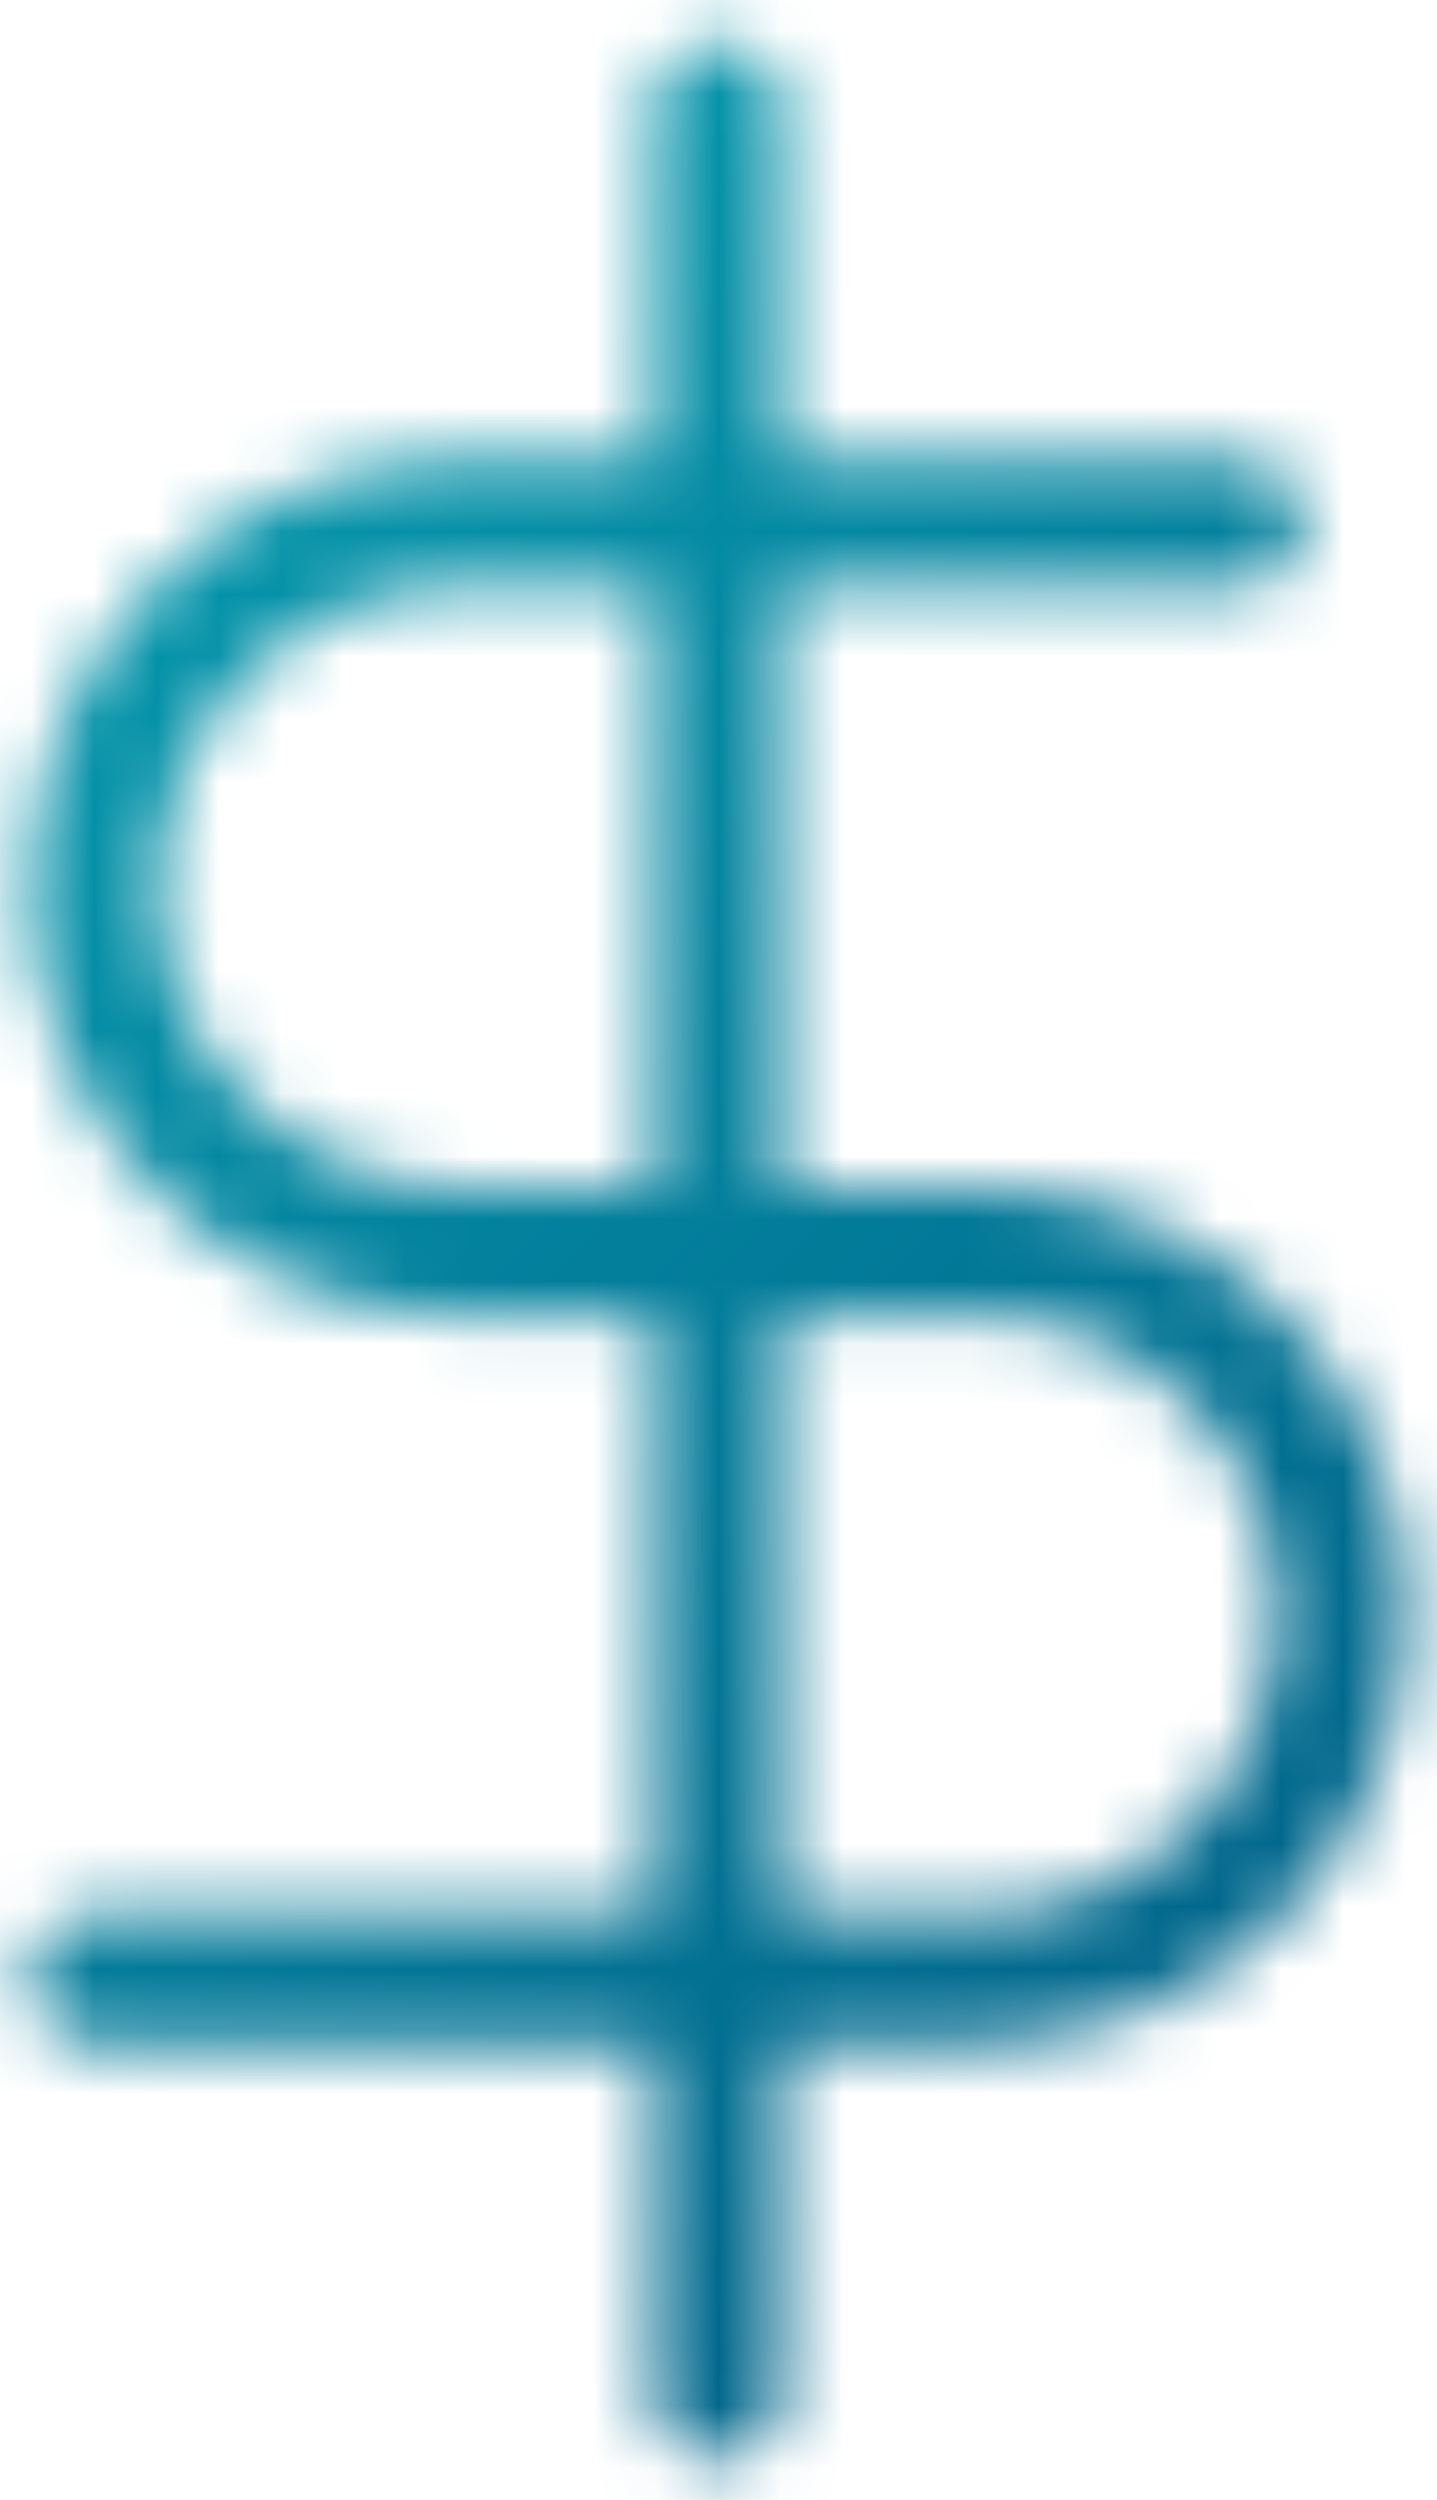 <svg width="23" height="40" viewBox="0 0 23 40" fill="none" xmlns="http://www.w3.org/2000/svg">
<mask id="mask0_146_1694" style="mask-type:alpha" maskUnits="userSpaceOnUse" x="0" y="0" width="23" height="40">
<path d="M11.493 1.709V38.327" stroke="black" stroke-width="2.073" stroke-linecap="round" stroke-linejoin="round"/>
<path d="M19.816 8.367H7.332C5.787 8.367 4.306 8.98 3.213 10.073C2.121 11.165 1.507 12.647 1.507 14.192C1.507 15.737 2.121 17.219 3.213 18.312C4.306 19.404 5.787 20.018 7.332 20.018H15.655C17.2 20.018 18.682 20.632 19.774 21.724C20.867 22.817 21.48 24.299 21.48 25.844C21.48 27.389 20.867 28.87 19.774 29.963C18.682 31.055 17.2 31.669 15.655 31.669H1.507" stroke="black" stroke-width="2.073" stroke-linecap="round" stroke-linejoin="round"/>
</mask>
<g mask="url(#mask0_146_1694)">
<rect x="-9.906" y="-2.571" width="46.129" height="42.8" fill="url(#paint0_linear_146_1694)"/>
</g>
<defs>
<linearGradient id="paint0_linear_146_1694" x1="-1.947" y1="6.2" x2="24.945" y2="33.639" gradientUnits="userSpaceOnUse">
<stop stop-color="#059CAF"/>
<stop offset="1" stop-color="#005E86"/>
</linearGradient>
</defs>
</svg>
